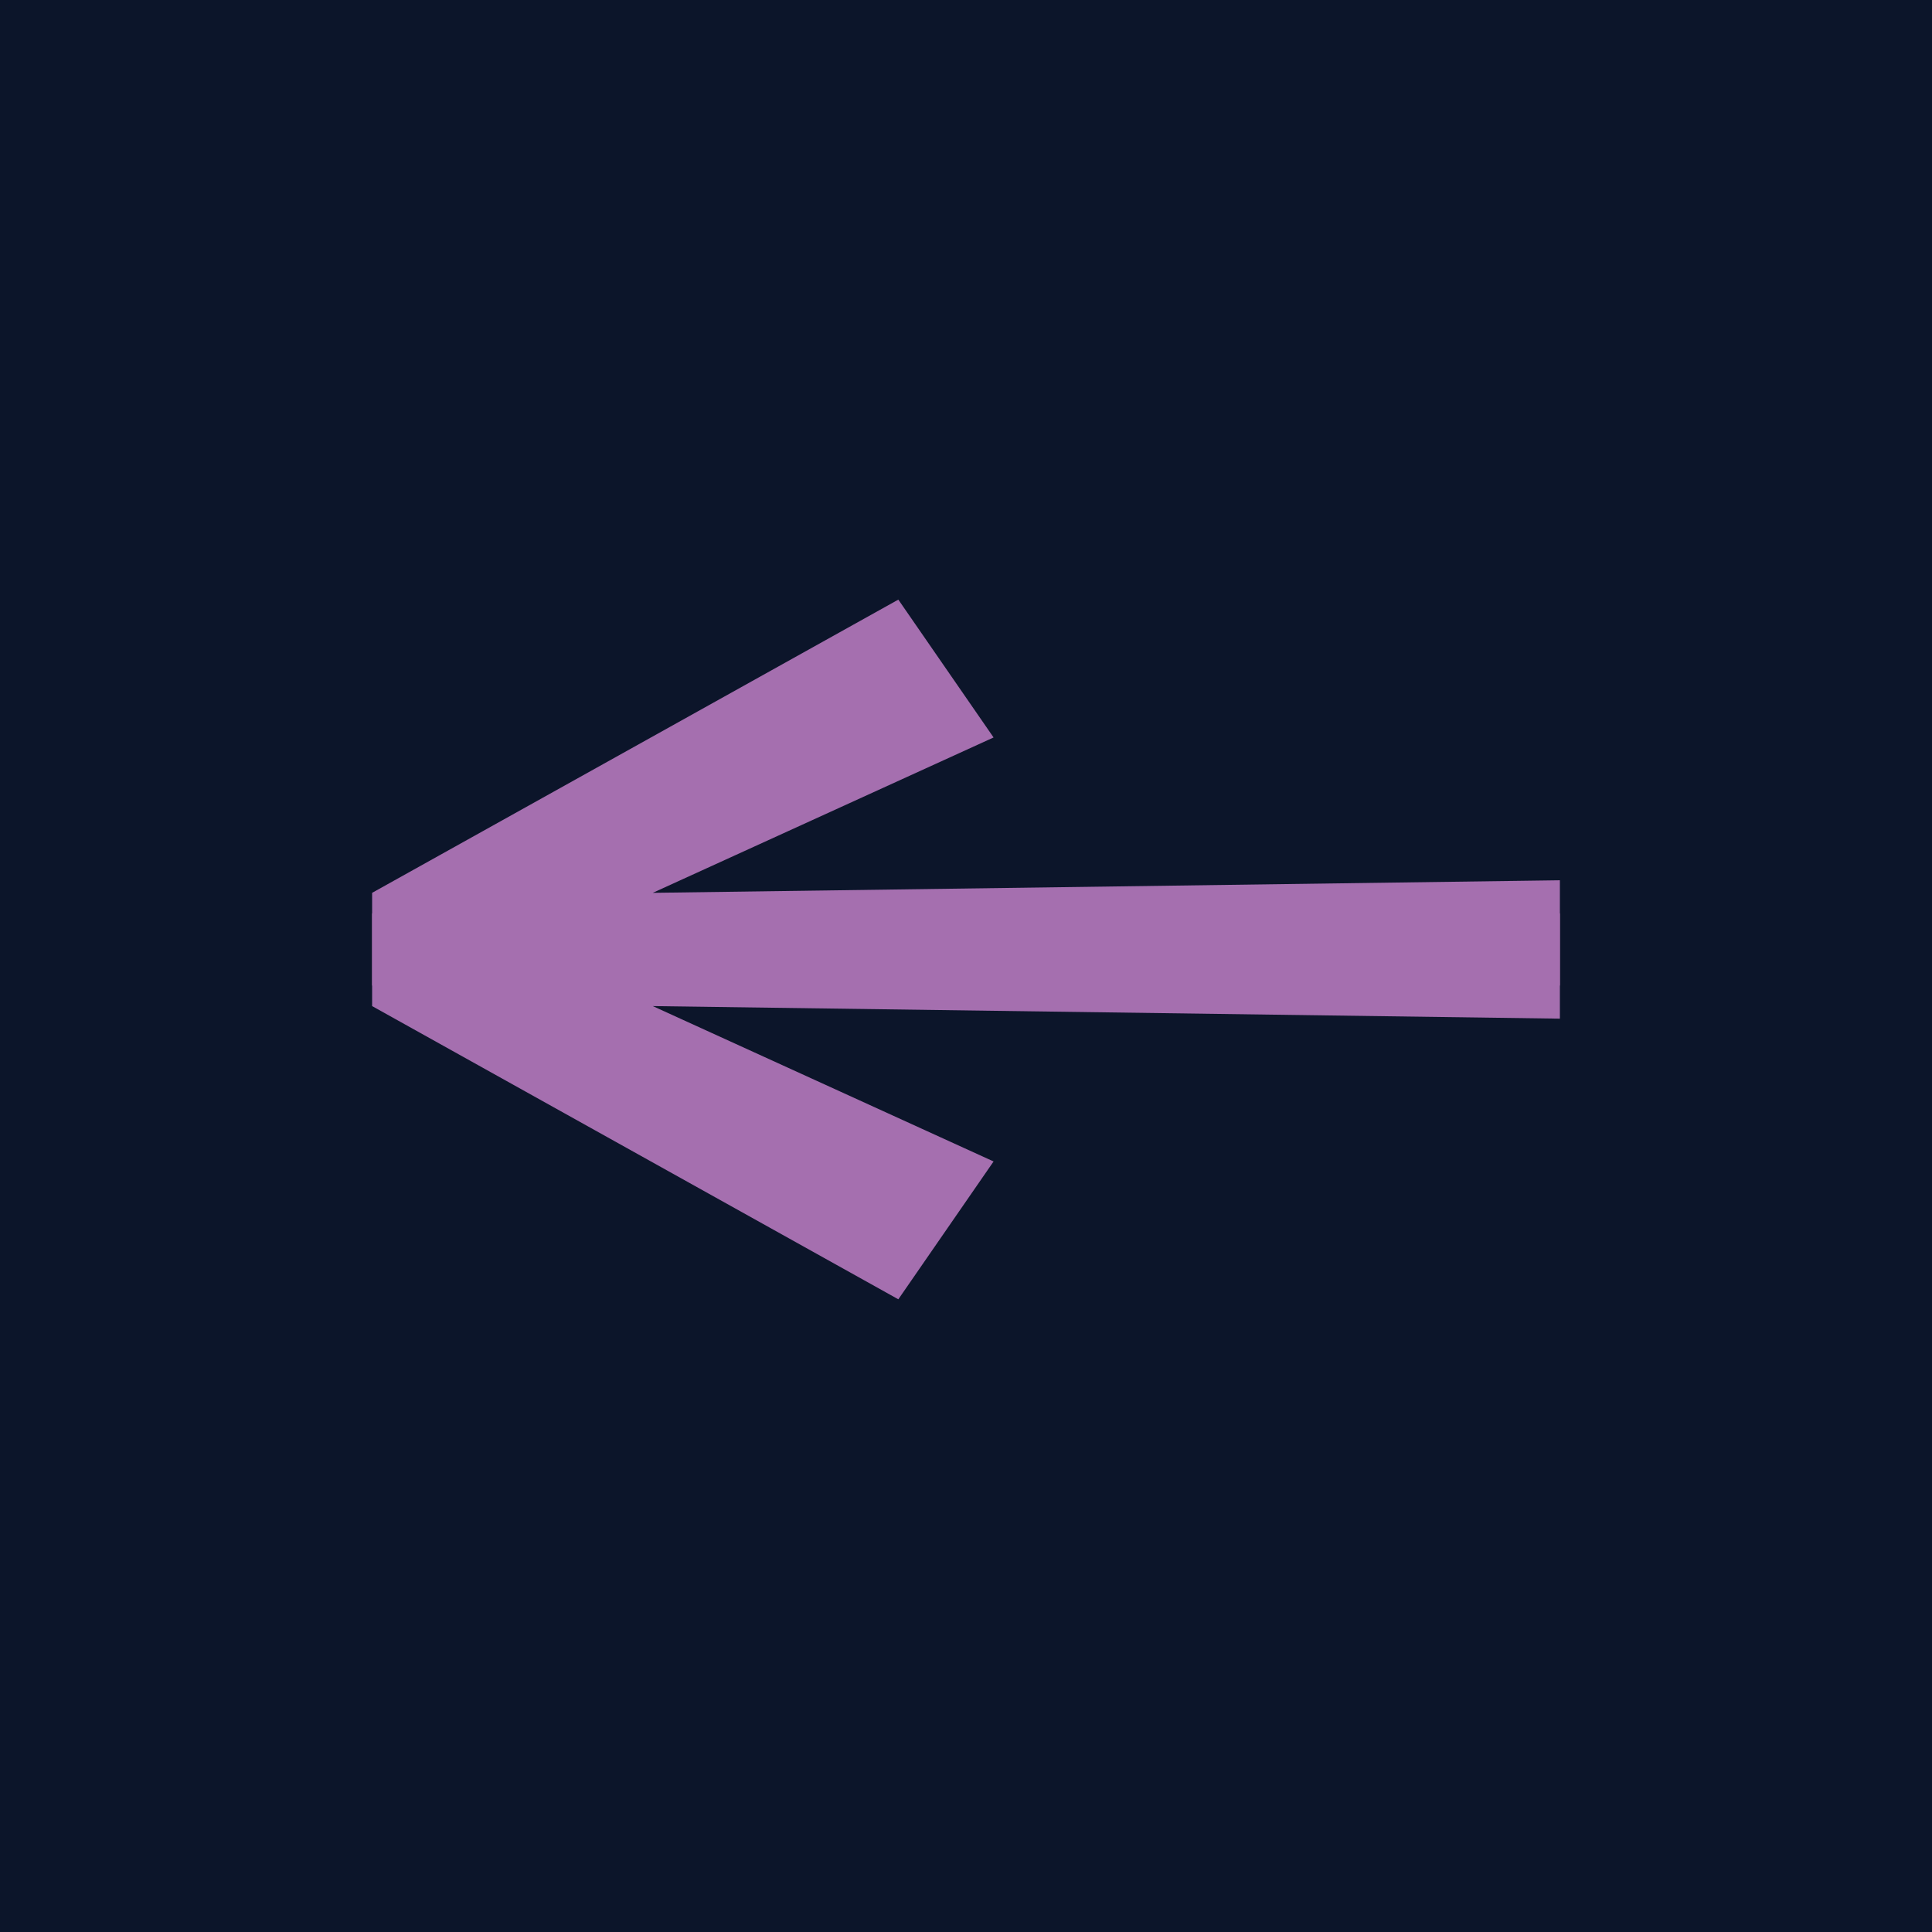 <svg id="Layer_1" data-name="Layer 1" xmlns="http://www.w3.org/2000/svg" viewBox="0 0 393.7 393.7"><defs><style>.cls-1{fill:#0c152a;}.cls-2{fill:#a56faf;}</style></defs><title>btnPrev</title><rect class="cls-1" width="393.7" height="393.7"/><polygon class="cls-2" points="317.87 179.38 133.02 181.94 202.47 150.28 183.06 122.19 75.83 181.94 75.83 200.83 317.87 200.83 317.87 179.38"/><polygon class="cls-2" points="317.87 207.58 133.02 205.02 202.47 236.68 183.06 264.77 75.83 205.02 75.83 186.13 317.87 186.13 317.87 207.58"/></svg>